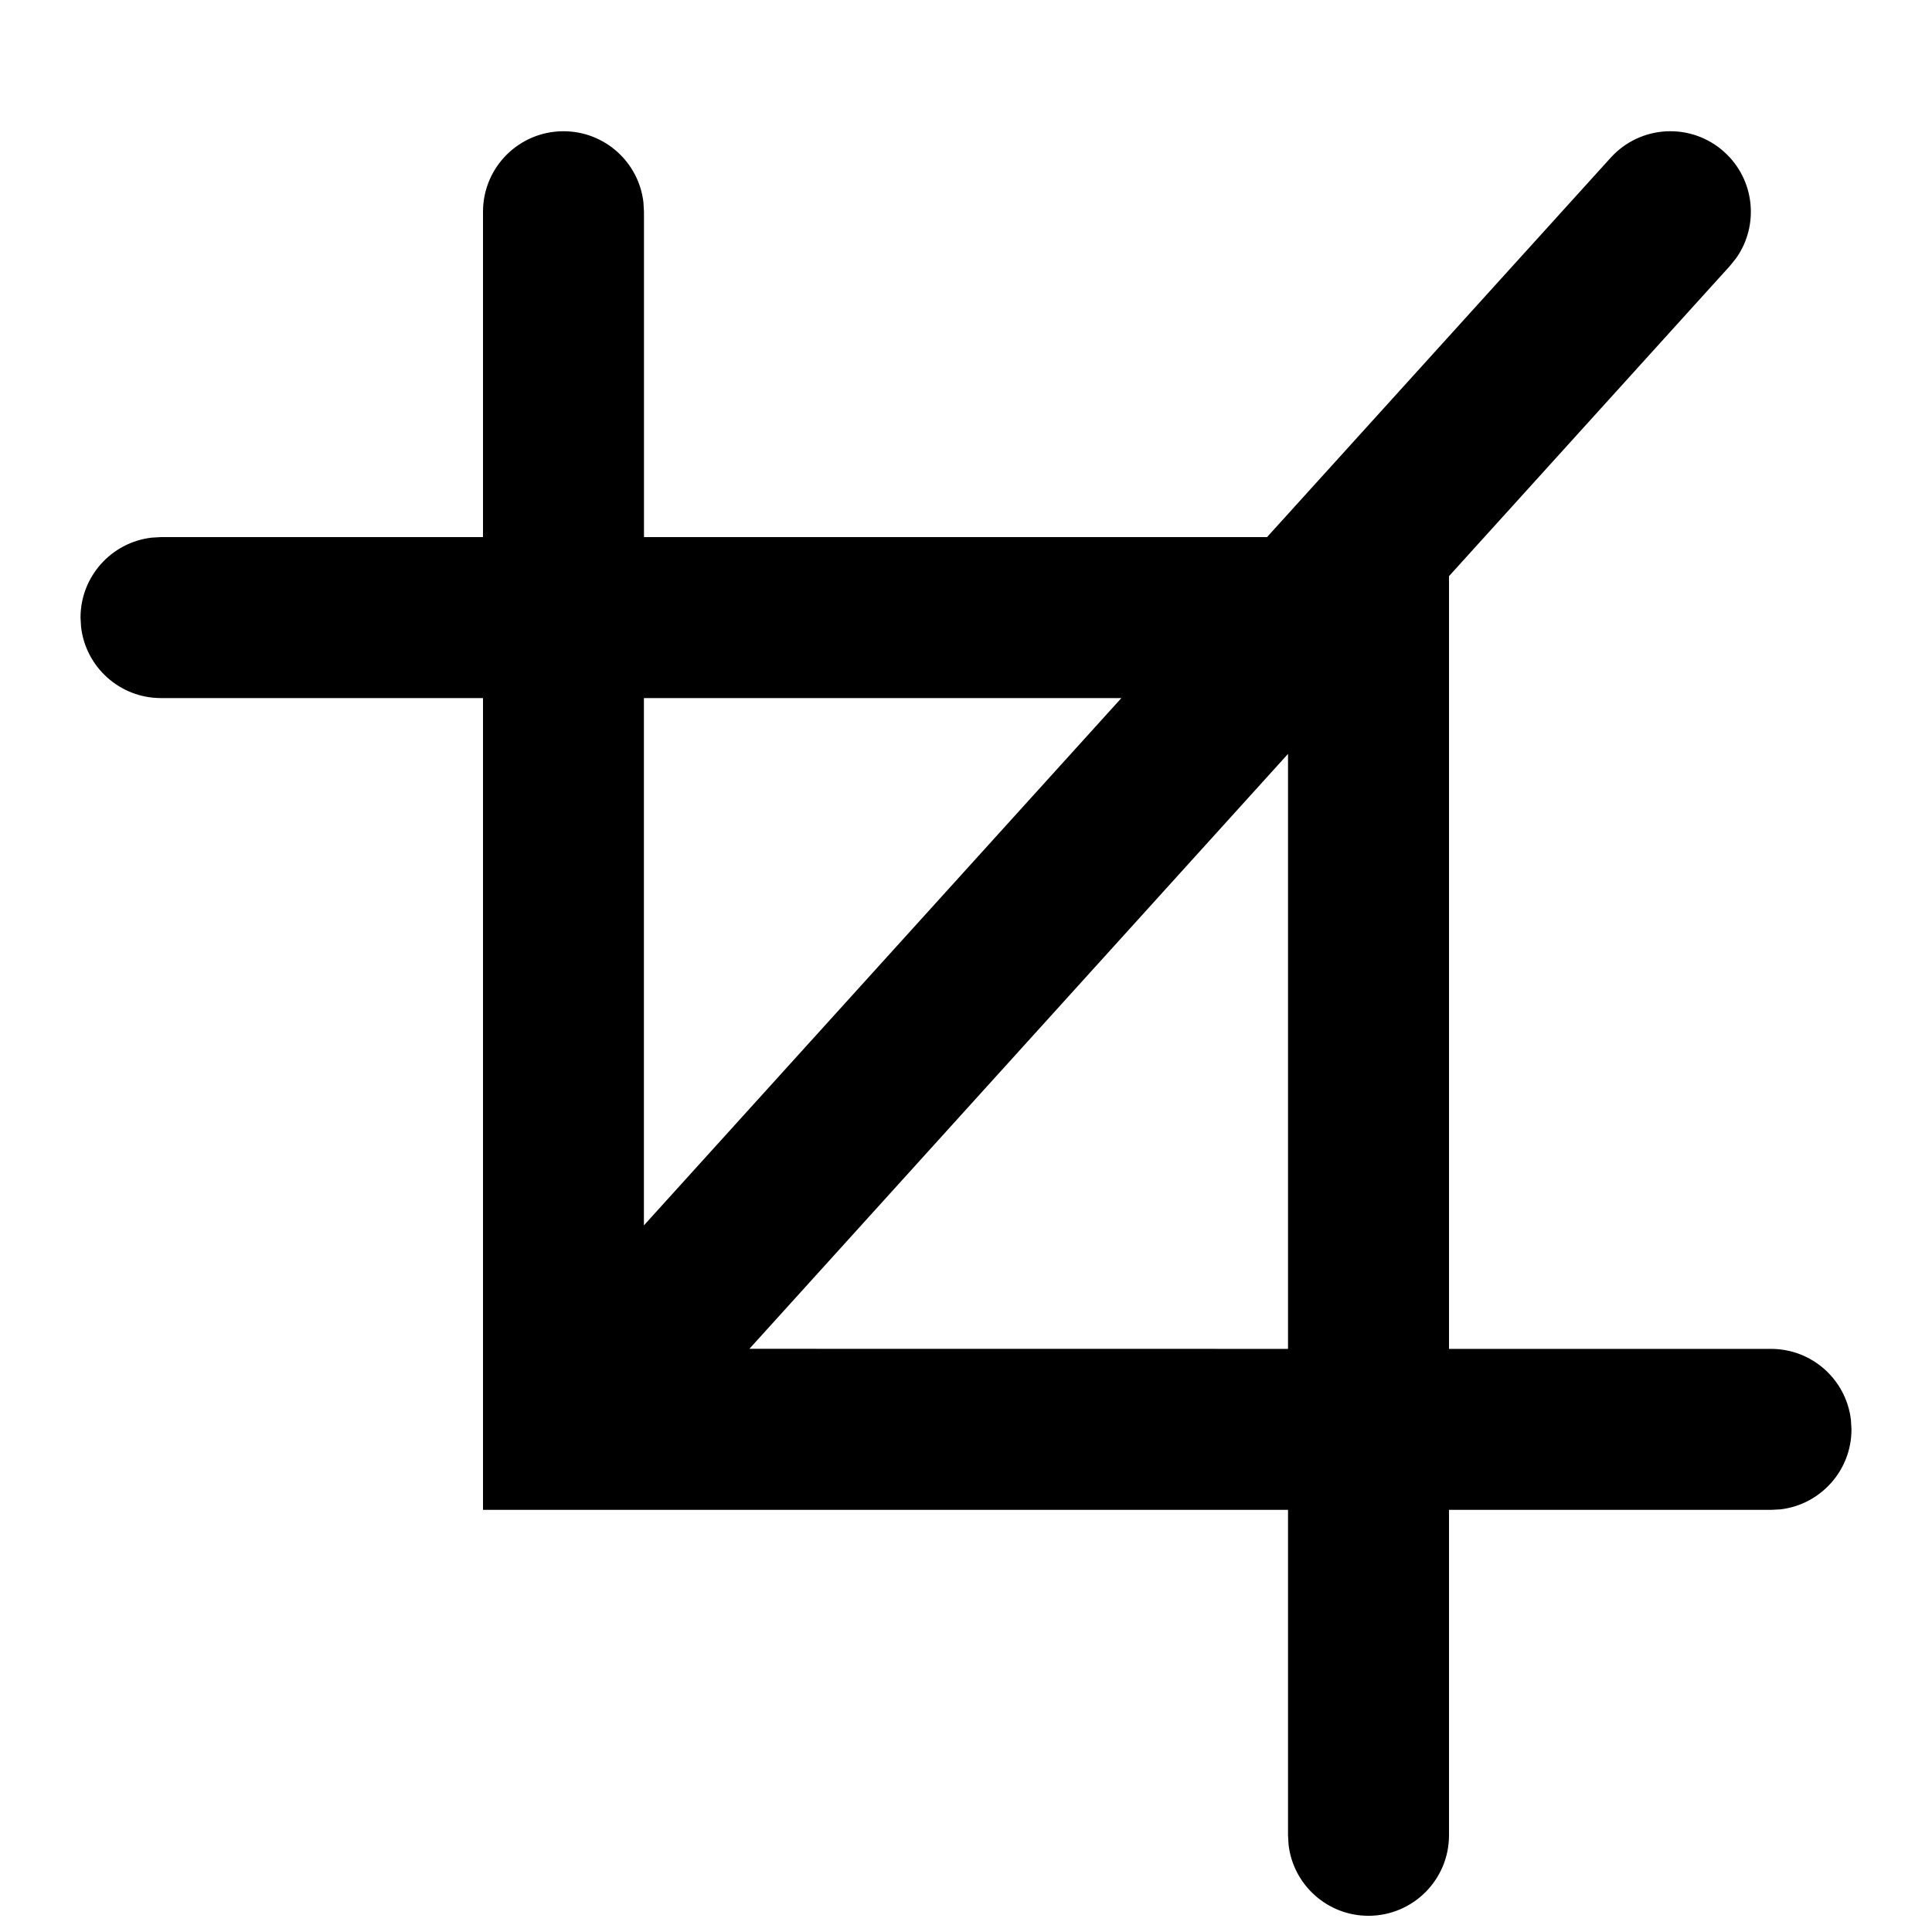 <svg xmlns="http://www.w3.org/2000/svg" width="1em" height="1em" viewBox="0 0 28 28">
    <path fill="currentColor" fill-rule="evenodd" d="M24.991 2.204c.441.399.506 1.058.174 1.533l-.092.115L21 8.35v11.199h4.667c.598 0 1.091.45 1.158 1.03l.008.137c0 .598-.45 1.091-1.03 1.159l-.136.007H21v4.716c0 .644-.522 1.167-1.167 1.167-.598 0-1.091-.45-1.158-1.03l-.008-.137v-4.716H7V10.117H2.333c-.598 0-1.091-.45-1.158-1.03l-.008-.136c0-.598.45-1.091 1.03-1.159l.136-.008H7V3.069c0-.645.522-1.167 1.167-1.167.598 0 1.091.45 1.158 1.03l.008.137v4.715h9.03l4.98-5.498c.433-.478 1.17-.515 1.648-.082zm-6.324 8.722l-7.806 8.622 7.806.001v-8.623zm-2.415-.809h-6.92v7.642l6.92-7.642z"/>
</svg>
